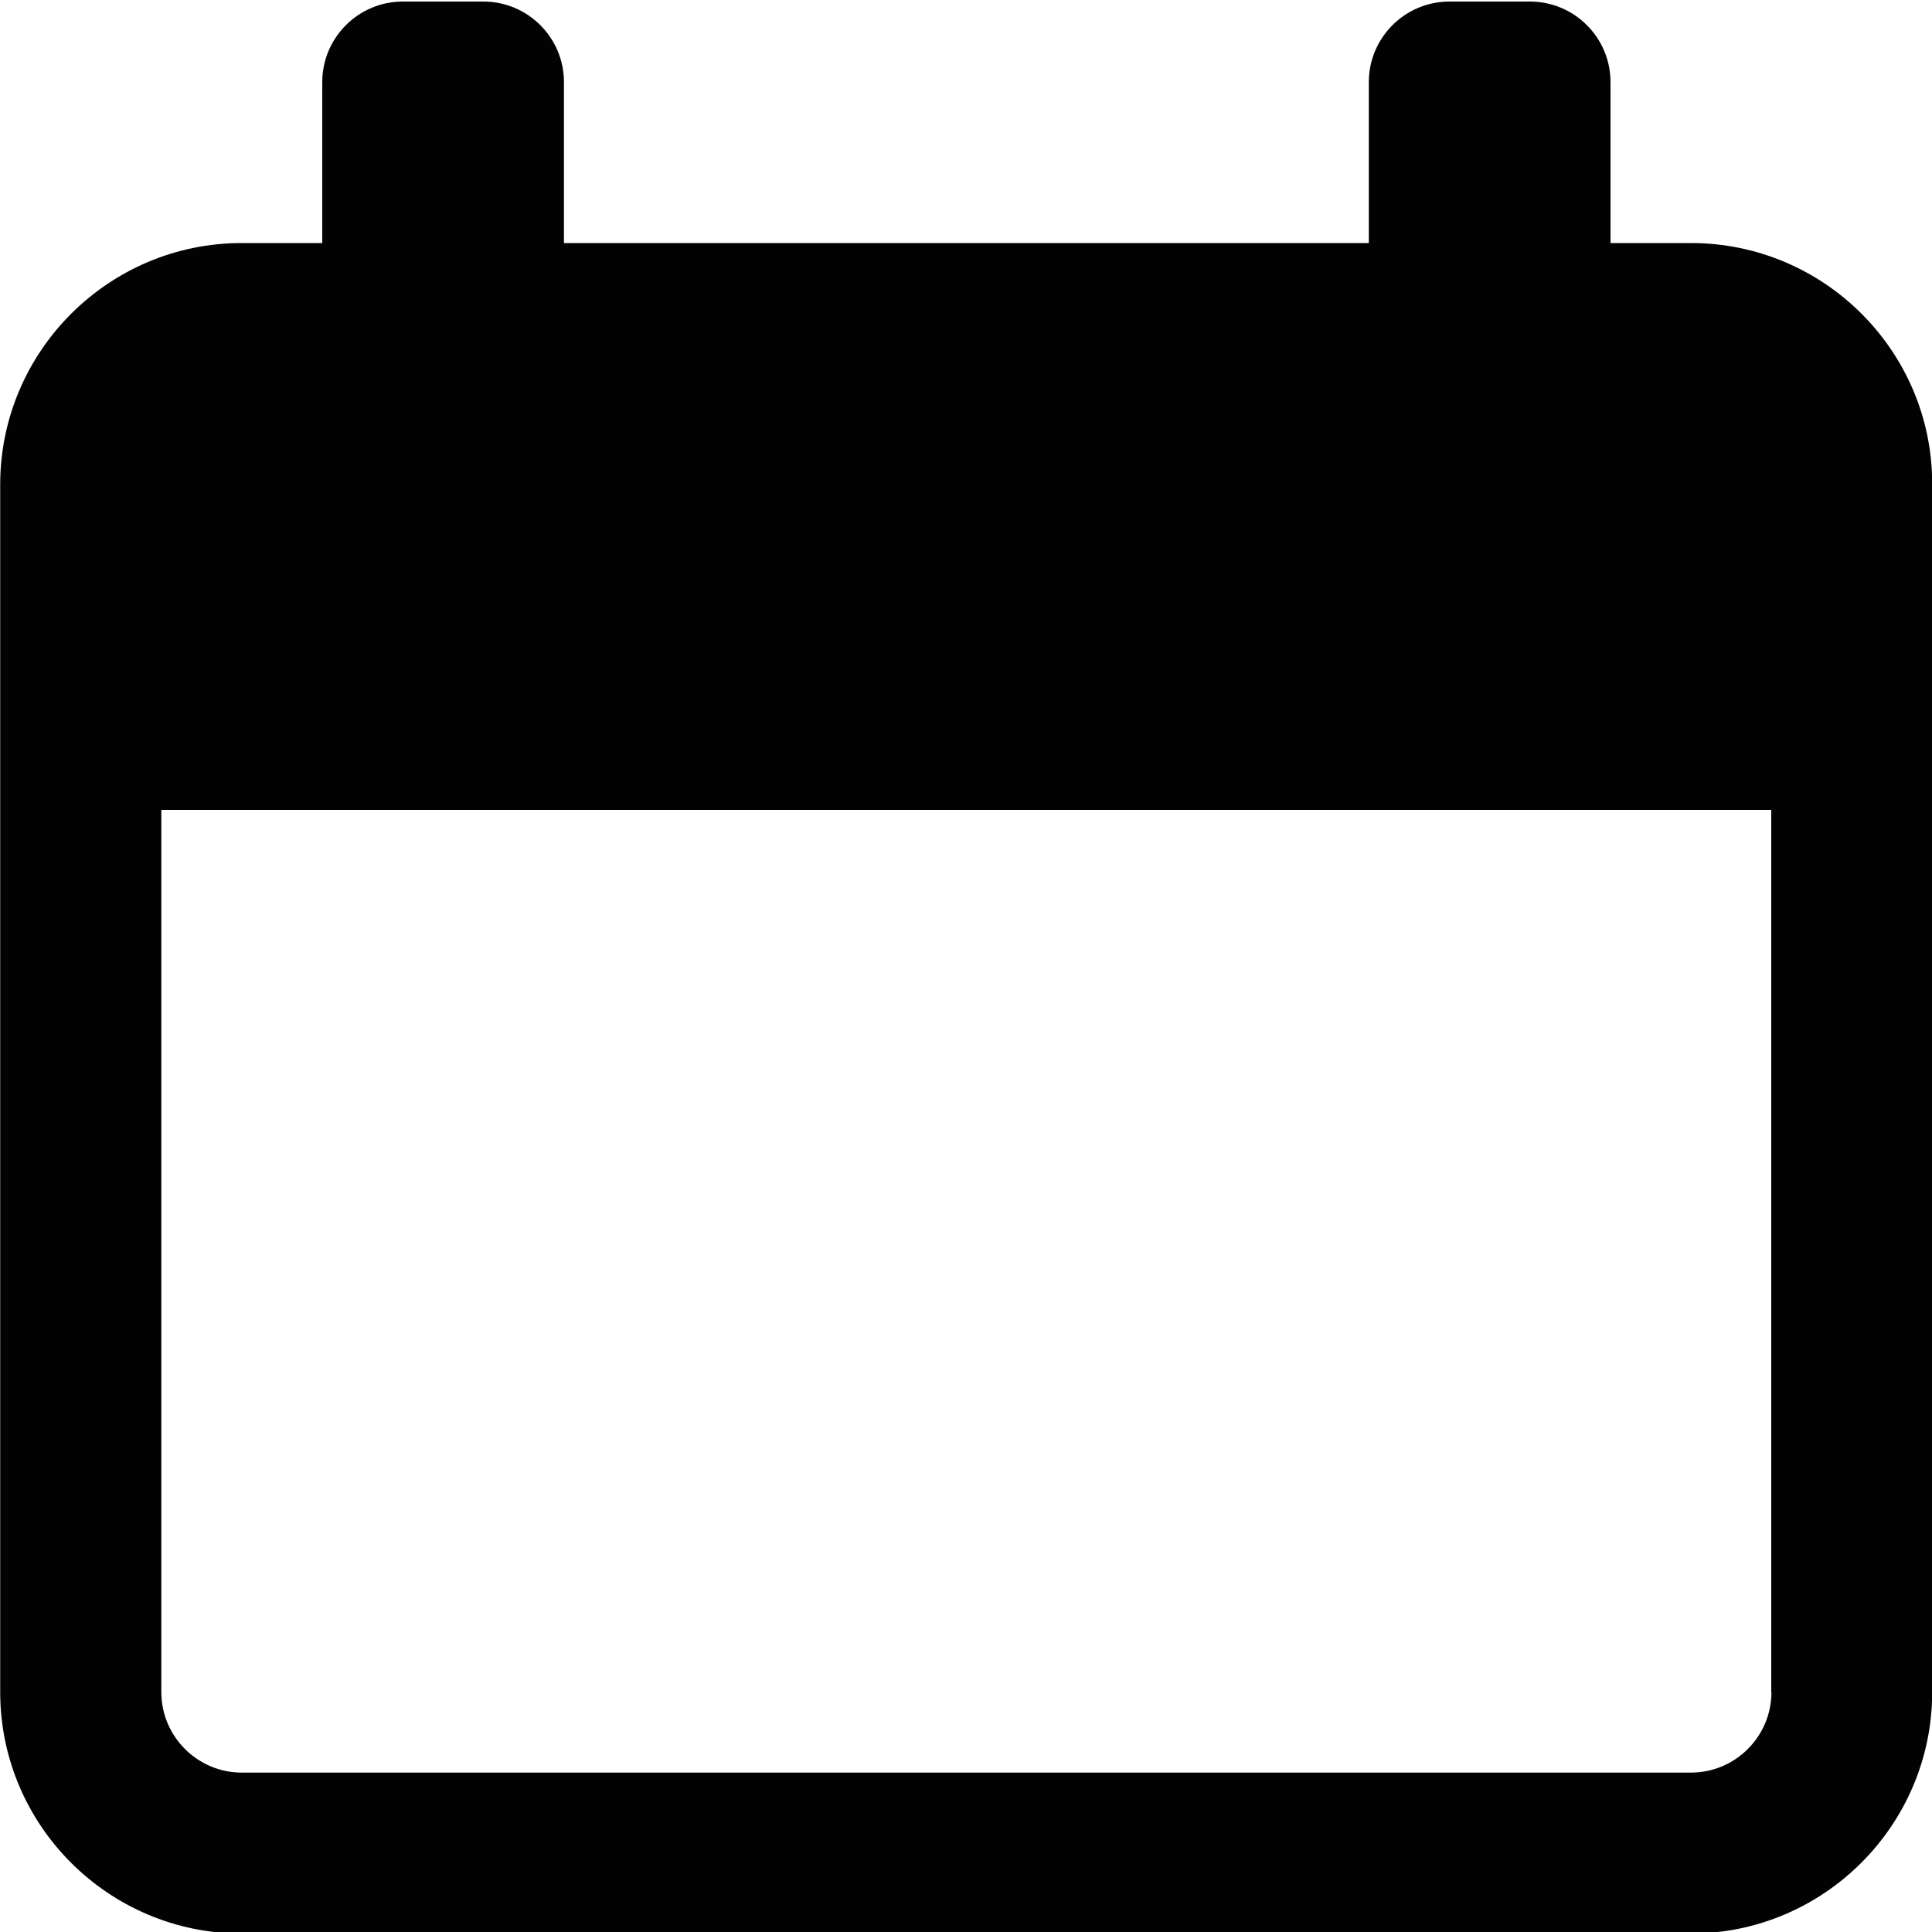 <?xml version="1.0" encoding="utf-8"?>
<!-- Generator: Adobe Illustrator 24.0.0, SVG Export Plug-In . SVG Version: 6.00 Build 0)  -->
<svg version="1.0" id="Layer_1" xmlns="http://www.w3.org/2000/svg" xmlns:xlink="http://www.w3.org/1999/xlink" x="0px" y="0px"
	 viewBox="0 0 100 100" style="enable-background:new 0 0 100 100;" xml:space="preserve">
<style type="text/css">
	.st0{fill:#020203;}
</style>
<path class="st0" d="M87.53,12.58h-4.17V4.25c0-2.3-1.87-4.17-4.17-4.17h-4.17c-2.3,0-4.17,1.87-4.17,4.17v8.33H29.19V4.25
	c0-2.3-1.87-4.17-4.17-4.17h-4.17c-2.3,0-4.17,1.87-4.17,4.17v8.33h-4.17c-6.89,0-12.5,5.61-12.5,12.5v62.5
	c0,6.89,5.61,12.5,12.5,12.5h75c6.89,0,12.5-5.61,12.5-12.5v-62.5C100.03,18.19,94.42,12.58,87.53,12.58z M91.69,87.58
	c0,2.3-1.87,4.17-4.17,4.17h-75c-2.3,0-4.17-1.87-4.17-4.17V41.92h83.33V87.58z"/>
</svg>
